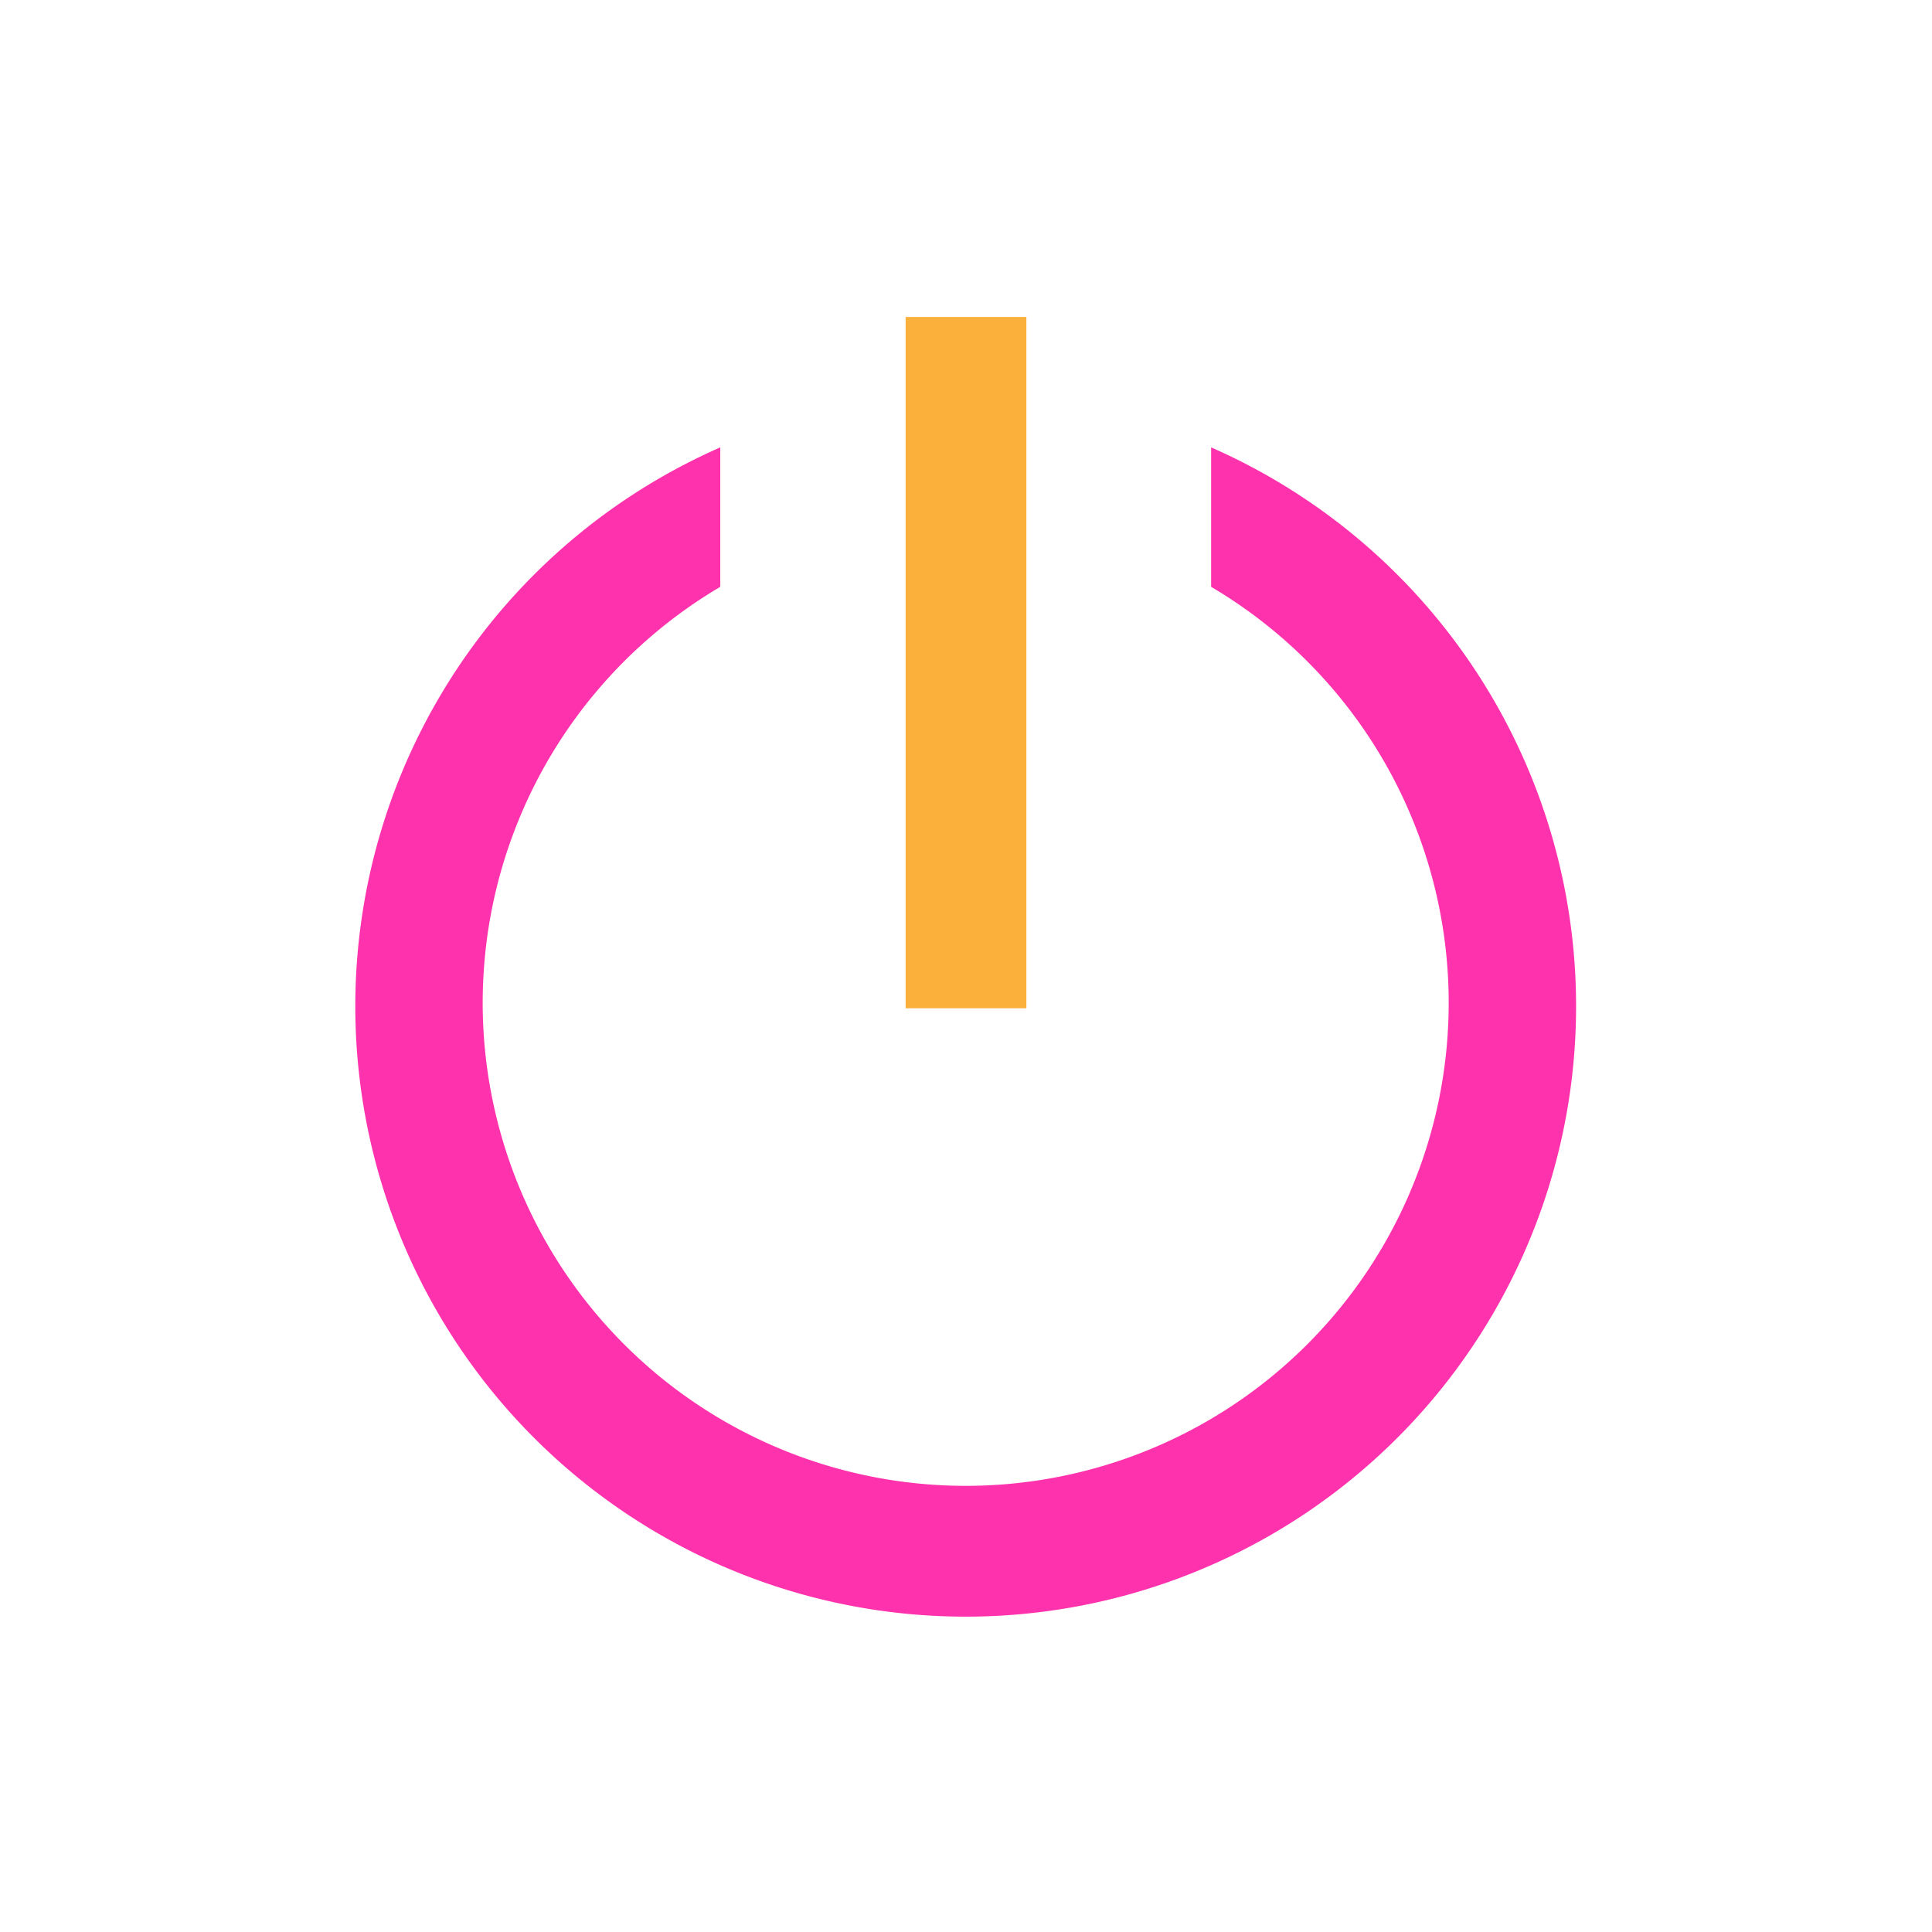 <svg xmlns="http://www.w3.org/2000/svg" viewBox="0 0 32 32"><defs><style>.cls-1{fill:none;}.cls-2{fill:#fbb03b;}.cls-3{fill:#ff32ae;}</style></defs><title>退出</title><g id="图层_2" data-name="图层 2"><g id="图层_1-2" data-name="图层 1"><rect class="cls-1" width="32" height="32"/><path class="cls-2" d="M15,5.25h2V16.7H15Z"/><path class="cls-3" d="M20.06,7.41V9.72a8,8,0,1,1-8.13,0V7.41a10.11,10.11,0,1,0,8.13,0Z"/></g></g></svg>